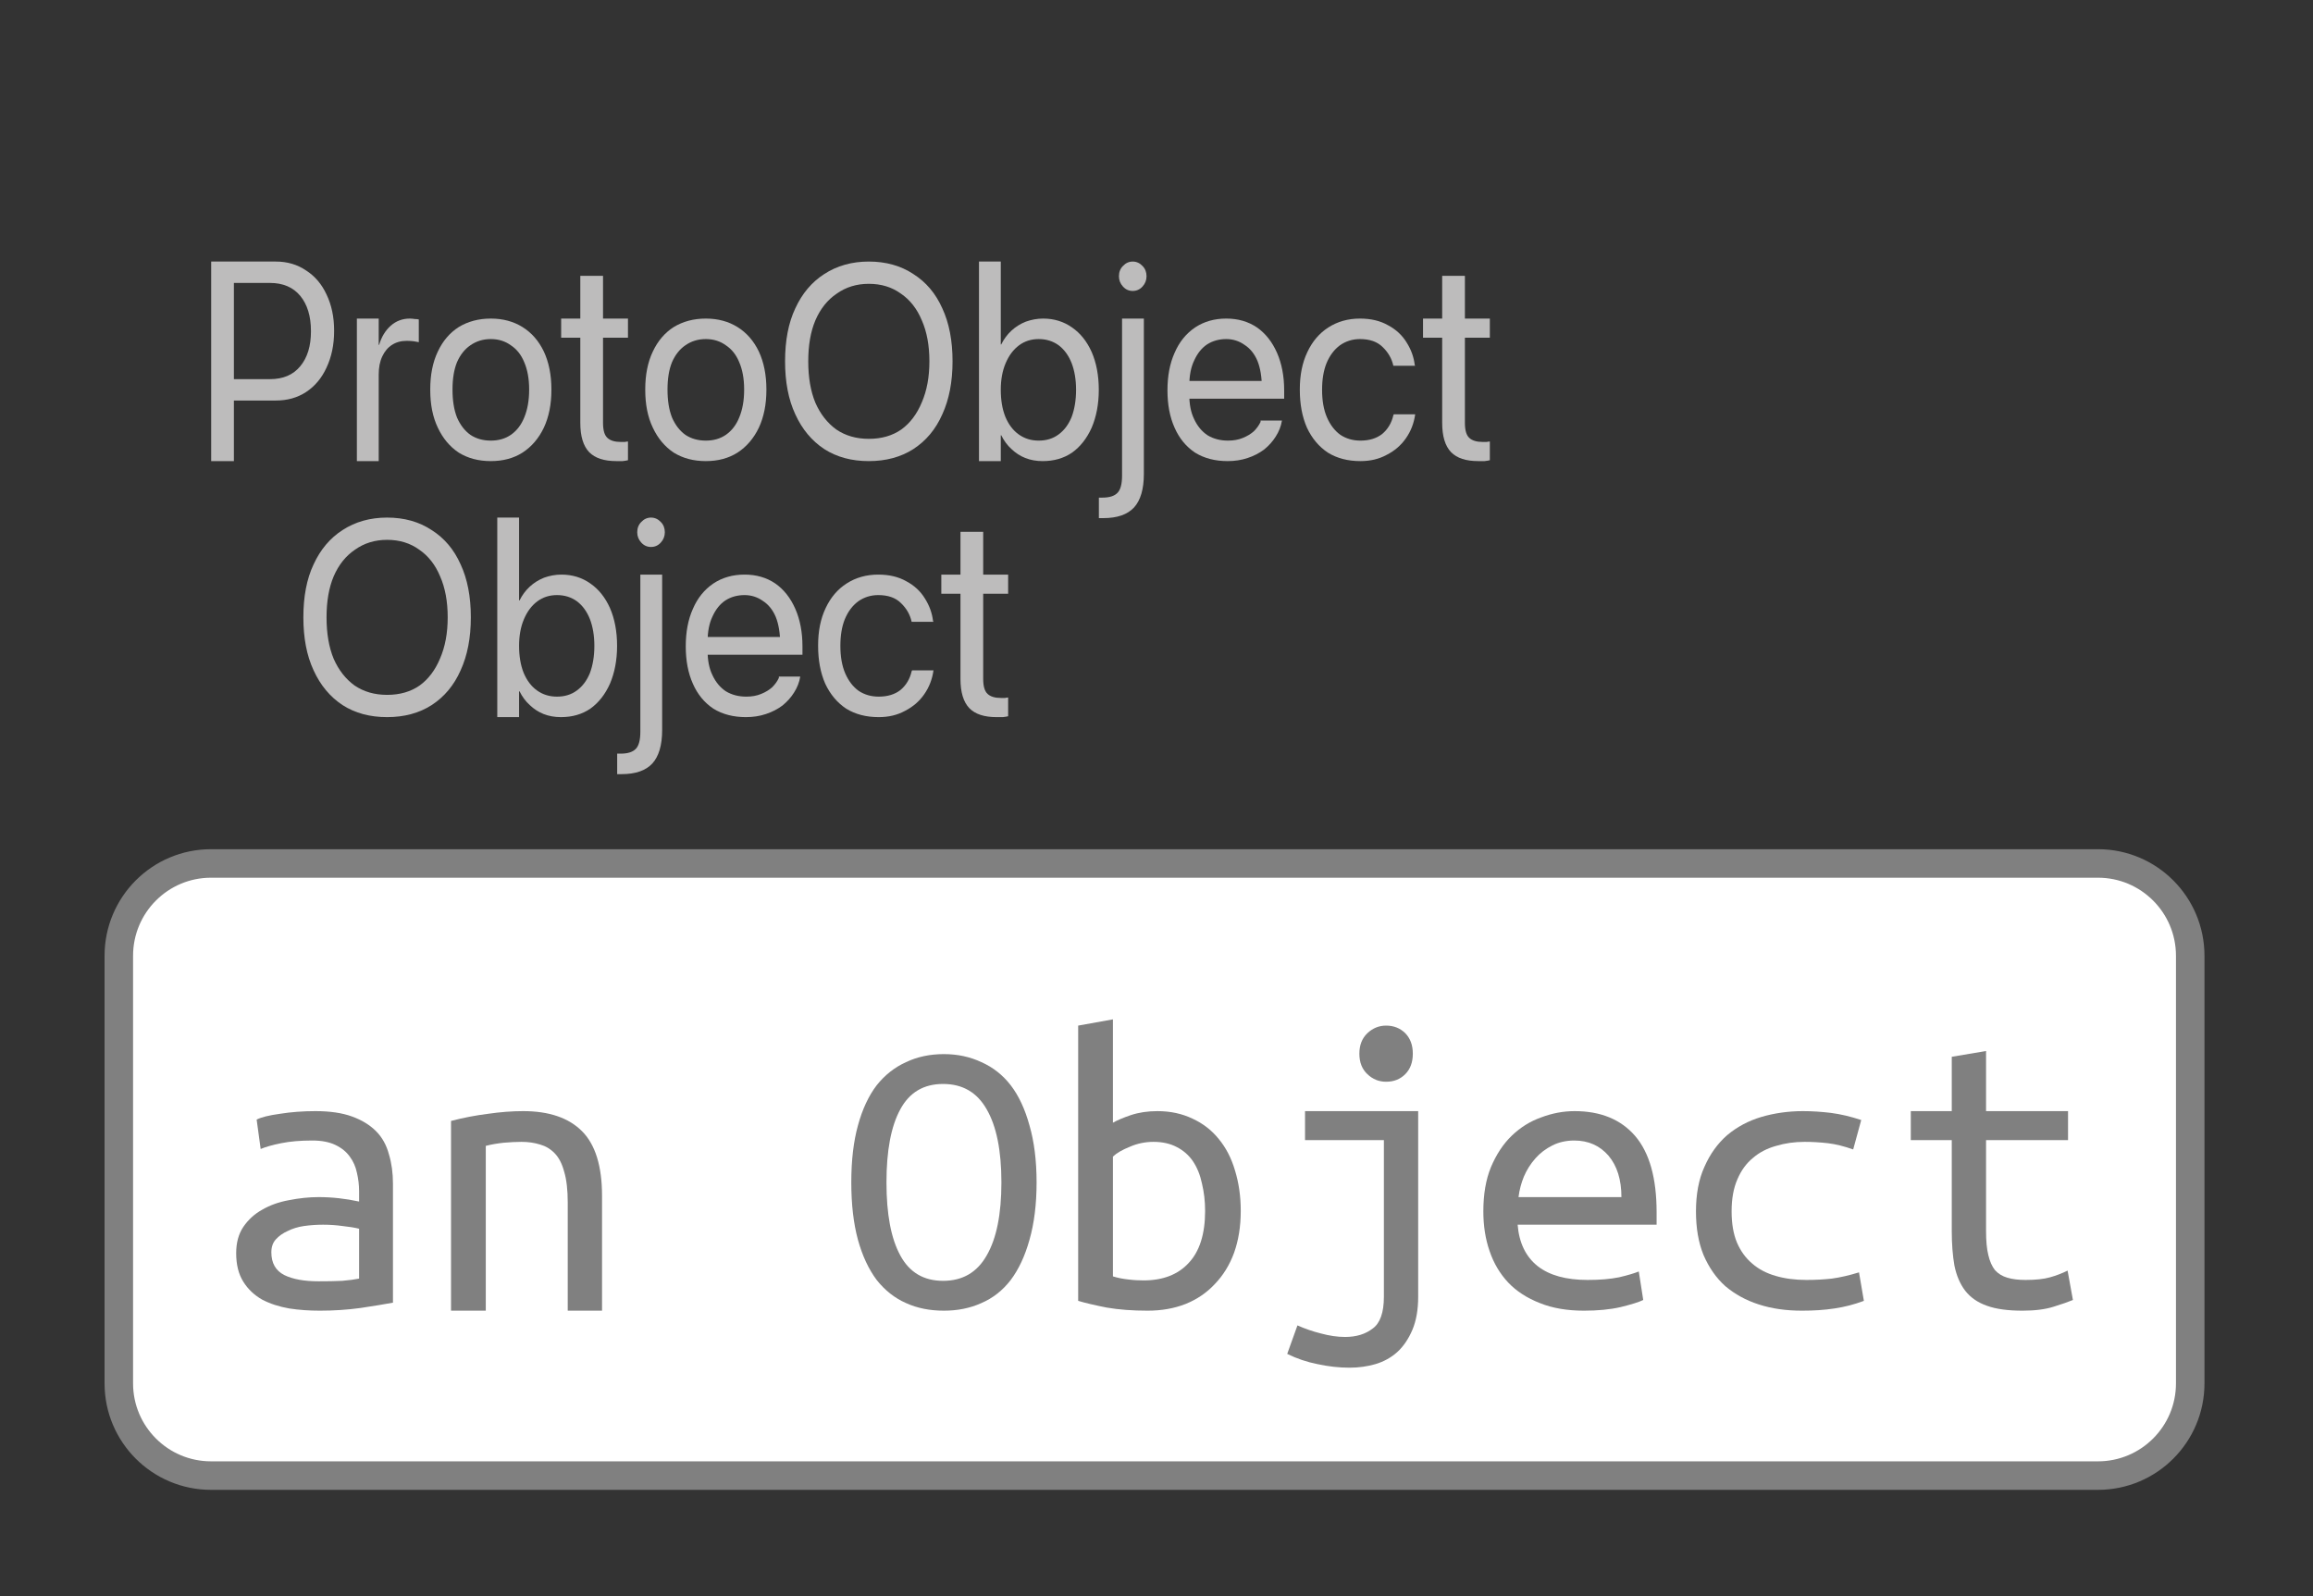<?xml version="1.0" encoding="UTF-8"?>
<svg xmlns="http://www.w3.org/2000/svg" xmlns:xlink="http://www.w3.org/1999/xlink" width="81.139pt" height="55.998pt" viewBox="0 0 81.139 55.998" version="1.1">
<rect x="0" y="0" width="81.139" height="55.998" fill="#333333" stroke="none"/>
<defs>
<g>
<symbol overflow="visible" id="glyph0-0">
<path style="stroke:none;" d="M 0.656 2.172 L 8.844 2.172 L 8.844 0.969 L 0.656 0.969 Z M 0.656 0.234 L 8.844 0.234 L 8.844 -1 L 0.656 -1 Z M 0.656 -1.75 L 8.844 -1.75 L 8.844 -2.953 L 0.656 -2.953 Z M 0.656 -3.703 L 8.844 -3.703 L 8.844 -4.969 L 0.656 -4.969 Z M 0.656 -5.719 L 8.844 -5.719 L 8.844 -6.922 L 0.656 -6.922 Z M 0.656 -7.641 L 8.844 -7.641 L 8.844 -8.844 L 0.656 -8.844 Z M 0.656 -7.641 "/>
</symbol>
<symbol overflow="visible" id="glyph0-1">
<path style="stroke:none;" d="M 1.016 -2.125 L 2.891 -2.125 C 3.297 -2.125 3.648 -2.223 3.953 -2.422 C 4.266 -2.629 4.504 -2.914 4.672 -3.281 C 4.848 -3.656 4.938 -4.082 4.938 -4.562 L 4.938 -4.578 C 4.938 -5.055 4.848 -5.477 4.672 -5.844 C 4.504 -6.207 4.266 -6.488 3.953 -6.688 C 3.648 -6.895 3.297 -7 2.891 -7 L 1.016 -7 L 1.016 -6.25 L 2.688 -6.25 C 3.145 -6.25 3.5 -6.098 3.75 -5.797 C 4 -5.492 4.125 -5.082 4.125 -4.562 L 4.125 -4.547 C 4.125 -4.035 4 -3.629 3.75 -3.328 C 3.5 -3.023 3.145 -2.875 2.688 -2.875 L 1.016 -2.875 Z M 0.625 0 L 1.422 0 L 1.422 -7 L 0.625 -7 Z M 0.625 0 "/>
</symbol>
<symbol overflow="visible" id="glyph0-2">
<path style="stroke:none;" d="M 0.5 0 L 1.266 0 L 1.266 -3.031 C 1.266 -3.281 1.305 -3.492 1.391 -3.672 C 1.473 -3.848 1.586 -3.984 1.734 -4.078 C 1.879 -4.172 2.051 -4.219 2.25 -4.219 C 2.344 -4.219 2.426 -4.211 2.5 -4.203 C 2.582 -4.191 2.641 -4.18 2.672 -4.172 L 2.672 -4.969 C 2.641 -4.977 2.594 -4.984 2.531 -4.984 C 2.477 -4.992 2.422 -5 2.359 -5 C 2.098 -5 1.875 -4.914 1.688 -4.75 C 1.5 -4.582 1.363 -4.359 1.281 -4.078 L 1.266 -4.078 L 1.266 -5 L 0.5 -5 Z M 0.5 0 "/>
</symbol>
<symbol overflow="visible" id="glyph0-3">
<path style="stroke:none;" d="M 2.406 0 C 2.832 0 3.203 -0.098 3.516 -0.297 C 3.836 -0.504 4.086 -0.797 4.266 -1.172 C 4.441 -1.547 4.531 -1.988 4.531 -2.5 L 4.531 -2.516 C 4.531 -3.023 4.441 -3.469 4.266 -3.844 C 4.086 -4.219 3.836 -4.504 3.516 -4.703 C 3.203 -4.898 2.832 -5 2.406 -5 C 1.977 -5 1.602 -4.898 1.281 -4.703 C 0.969 -4.504 0.723 -4.219 0.547 -3.844 C 0.367 -3.469 0.281 -3.023 0.281 -2.516 L 0.281 -2.5 C 0.281 -1.988 0.367 -1.547 0.547 -1.172 C 0.723 -0.797 0.969 -0.504 1.281 -0.297 C 1.602 -0.098 1.977 0 2.406 0 Z M 2.406 -0.719 C 2.133 -0.719 1.895 -0.785 1.688 -0.922 C 1.488 -1.066 1.332 -1.27 1.219 -1.531 C 1.113 -1.801 1.062 -2.125 1.062 -2.5 L 1.062 -2.516 C 1.062 -2.891 1.113 -3.207 1.219 -3.469 C 1.332 -3.727 1.488 -3.926 1.688 -4.062 C 1.895 -4.207 2.133 -4.281 2.406 -4.281 C 2.676 -4.281 2.91 -4.207 3.109 -4.062 C 3.316 -3.926 3.473 -3.727 3.578 -3.469 C 3.691 -3.207 3.75 -2.891 3.75 -2.516 L 3.75 -2.5 C 3.75 -2.125 3.691 -1.801 3.578 -1.531 C 3.473 -1.27 3.316 -1.066 3.109 -0.922 C 2.91 -0.785 2.676 -0.719 2.406 -0.719 Z M 2.406 -0.719 "/>
</symbol>
<symbol overflow="visible" id="glyph0-4">
<path style="stroke:none;" d="M 2 0 C 2.07 0 2.145 0 2.219 0 C 2.301 -0.008 2.363 -0.02 2.406 -0.031 L 2.406 -0.688 C 2.375 -0.688 2.336 -0.68 2.297 -0.672 C 2.254 -0.672 2.207 -0.672 2.156 -0.672 C 1.945 -0.672 1.789 -0.719 1.688 -0.812 C 1.582 -0.906 1.531 -1.082 1.531 -1.344 L 1.531 -4.328 L 2.406 -4.328 L 2.406 -5 L 1.531 -5 L 1.531 -6.5 L 0.734 -6.5 L 0.734 -5 L 0.062 -5 L 0.062 -4.328 L 0.734 -4.328 L 0.734 -1.344 C 0.734 -0.875 0.836 -0.531 1.047 -0.312 C 1.254 -0.102 1.57 0 2 0 Z M 2 0 "/>
</symbol>
<symbol overflow="visible" id="glyph0-5">
<path style="stroke:none;" d="M 3.312 0 C 3.914 0 4.438 -0.141 4.875 -0.422 C 5.32 -0.711 5.66 -1.117 5.891 -1.641 C 6.129 -2.16 6.25 -2.781 6.25 -3.5 C 6.25 -4.227 6.129 -4.848 5.891 -5.359 C 5.66 -5.879 5.32 -6.281 4.875 -6.562 C 4.438 -6.852 3.914 -7 3.312 -7 C 2.719 -7 2.195 -6.852 1.75 -6.562 C 1.312 -6.281 0.973 -5.879 0.734 -5.359 C 0.492 -4.848 0.375 -4.227 0.375 -3.5 C 0.375 -2.781 0.492 -2.16 0.734 -1.641 C 0.973 -1.117 1.312 -0.711 1.75 -0.422 C 2.188 -0.141 2.707 0 3.312 0 Z M 3.312 -0.781 C 2.875 -0.781 2.492 -0.891 2.172 -1.109 C 1.859 -1.336 1.613 -1.648 1.438 -2.047 C 1.27 -2.453 1.188 -2.938 1.188 -3.5 C 1.188 -4.062 1.27 -4.539 1.438 -4.938 C 1.613 -5.344 1.863 -5.656 2.188 -5.875 C 2.508 -6.102 2.883 -6.219 3.312 -6.219 C 3.75 -6.219 4.125 -6.102 4.438 -5.875 C 4.758 -5.656 5.004 -5.344 5.172 -4.938 C 5.348 -4.539 5.438 -4.062 5.438 -3.5 C 5.438 -2.945 5.348 -2.469 5.172 -2.062 C 5.004 -1.656 4.766 -1.336 4.453 -1.109 C 4.141 -0.891 3.758 -0.781 3.312 -0.781 Z M 3.312 -0.781 "/>
</symbol>
<symbol overflow="visible" id="glyph0-6">
<path style="stroke:none;" d="M 2.781 0 C 3.176 0 3.52 -0.098 3.812 -0.297 C 4.102 -0.504 4.332 -0.797 4.5 -1.172 C 4.664 -1.555 4.75 -2 4.75 -2.5 C 4.75 -3.008 4.664 -3.453 4.5 -3.828 C 4.332 -4.203 4.102 -4.488 3.812 -4.688 C 3.52 -4.895 3.18 -5 2.797 -5 C 2.586 -5 2.383 -4.961 2.188 -4.891 C 2 -4.816 1.832 -4.711 1.688 -4.578 C 1.539 -4.441 1.422 -4.281 1.328 -4.094 L 1.312 -4.094 L 1.312 -7 L 0.547 -7 L 0.547 0 L 1.312 0 L 1.312 -0.906 L 1.328 -0.906 C 1.422 -0.719 1.539 -0.555 1.688 -0.422 C 1.832 -0.285 1.992 -0.18 2.172 -0.109 C 2.359 -0.035 2.562 0 2.781 0 Z M 2.641 -0.719 C 2.379 -0.719 2.145 -0.789 1.938 -0.938 C 1.738 -1.082 1.582 -1.289 1.469 -1.562 C 1.363 -1.832 1.312 -2.145 1.312 -2.5 C 1.312 -2.852 1.367 -3.164 1.484 -3.438 C 1.598 -3.707 1.754 -3.914 1.953 -4.062 C 2.148 -4.207 2.379 -4.281 2.641 -4.281 C 2.91 -4.281 3.145 -4.207 3.344 -4.062 C 3.539 -3.914 3.691 -3.707 3.797 -3.438 C 3.898 -3.176 3.953 -2.863 3.953 -2.5 C 3.953 -2.133 3.898 -1.816 3.797 -1.547 C 3.691 -1.285 3.539 -1.082 3.344 -0.938 C 3.145 -0.789 2.91 -0.719 2.641 -0.719 Z M 2.641 -0.719 "/>
</symbol>
<symbol overflow="visible" id="glyph0-7">
<path style="stroke:none;" d="M -0.109 2 C 0.379 2 0.738 1.875 0.969 1.625 C 1.195 1.375 1.312 0.984 1.312 0.453 L 1.312 -5 L 0.547 -5 L 0.547 0.516 C 0.547 0.805 0.492 1.004 0.391 1.109 C 0.285 1.223 0.109 1.281 -0.141 1.281 C -0.16 1.281 -0.18 1.281 -0.203 1.281 C -0.223 1.281 -0.242 1.281 -0.266 1.281 L -0.266 2 C -0.234 2 -0.207 2 -0.188 2 C -0.164 2 -0.141 2 -0.109 2 Z M 0.922 -5.969 C 1.055 -5.969 1.172 -6.02 1.266 -6.125 C 1.359 -6.227 1.406 -6.348 1.406 -6.484 C 1.406 -6.629 1.359 -6.75 1.266 -6.844 C 1.172 -6.945 1.055 -7 0.922 -7 C 0.785 -7 0.672 -6.945 0.578 -6.844 C 0.484 -6.75 0.438 -6.629 0.438 -6.484 C 0.438 -6.348 0.484 -6.227 0.578 -6.125 C 0.672 -6.02 0.785 -5.969 0.922 -5.969 Z M 0.922 -5.969 "/>
</symbol>
<symbol overflow="visible" id="glyph0-8">
<path style="stroke:none;" d="M 2.391 0 C 2.641 0 2.875 -0.035 3.094 -0.109 C 3.312 -0.18 3.504 -0.281 3.672 -0.406 C 3.836 -0.539 3.973 -0.691 4.078 -0.859 C 4.191 -1.035 4.266 -1.223 4.297 -1.422 L 4.312 -1.422 L 3.547 -1.422 L 3.547 -1.375 C 3.492 -1.258 3.414 -1.148 3.312 -1.047 C 3.207 -0.953 3.078 -0.875 2.922 -0.812 C 2.773 -0.75 2.602 -0.719 2.406 -0.719 C 2.133 -0.719 1.895 -0.781 1.688 -0.906 C 1.488 -1.039 1.332 -1.227 1.219 -1.469 C 1.102 -1.707 1.047 -1.992 1.047 -2.328 L 1.047 -2.641 C 1.047 -2.992 1.102 -3.289 1.219 -3.531 C 1.332 -3.781 1.484 -3.969 1.672 -4.094 C 1.867 -4.219 2.094 -4.281 2.344 -4.281 C 2.582 -4.281 2.797 -4.211 2.984 -4.078 C 3.18 -3.953 3.332 -3.766 3.438 -3.516 C 3.539 -3.266 3.594 -2.941 3.594 -2.547 L 3.594 -2.234 L 3.984 -2.812 L 0.656 -2.812 L 0.656 -2.188 L 4.375 -2.188 L 4.375 -2.484 C 4.375 -2.984 4.289 -3.422 4.125 -3.797 C 3.957 -4.18 3.723 -4.477 3.422 -4.688 C 3.117 -4.895 2.758 -5 2.344 -5 C 1.926 -5 1.562 -4.895 1.25 -4.688 C 0.938 -4.477 0.695 -4.18 0.531 -3.797 C 0.363 -3.422 0.281 -2.984 0.281 -2.484 C 0.281 -1.984 0.363 -1.547 0.531 -1.172 C 0.695 -0.797 0.938 -0.504 1.25 -0.297 C 1.57 -0.098 1.953 0 2.391 0 Z M 2.391 0 "/>
</symbol>
<symbol overflow="visible" id="glyph0-9">
<path style="stroke:none;" d="M 2.406 0 C 2.75 0 3.055 -0.07 3.328 -0.219 C 3.609 -0.363 3.832 -0.555 4 -0.797 C 4.176 -1.047 4.285 -1.328 4.328 -1.641 L 3.578 -1.641 L 3.562 -1.609 C 3.5 -1.336 3.367 -1.117 3.172 -0.953 C 2.973 -0.797 2.719 -0.719 2.406 -0.719 C 2.145 -0.719 1.91 -0.785 1.703 -0.922 C 1.504 -1.066 1.348 -1.27 1.234 -1.531 C 1.117 -1.801 1.062 -2.125 1.062 -2.5 C 1.062 -2.863 1.113 -3.176 1.219 -3.438 C 1.332 -3.707 1.488 -3.914 1.688 -4.062 C 1.895 -4.207 2.129 -4.281 2.391 -4.281 C 2.734 -4.281 3 -4.188 3.188 -4 C 3.383 -3.812 3.508 -3.594 3.562 -3.344 L 4.328 -3.344 L 4.312 -3.375 C 4.281 -3.645 4.188 -3.906 4.031 -4.156 C 3.875 -4.414 3.656 -4.617 3.375 -4.766 C 3.102 -4.922 2.773 -5 2.391 -5 C 1.973 -5 1.602 -4.895 1.281 -4.688 C 0.969 -4.488 0.723 -4.203 0.547 -3.828 C 0.367 -3.453 0.281 -3.016 0.281 -2.516 L 0.281 -2.5 C 0.281 -2 0.363 -1.555 0.531 -1.172 C 0.707 -0.797 0.953 -0.504 1.266 -0.297 C 1.586 -0.098 1.969 0 2.406 0 Z M 2.406 0 "/>
</symbol>
<symbol overflow="visible" id="glyph1-0">
<path style="stroke:none;" d="M 0.953 0 L 0.953 -11 L 6.828 -11 L 6.828 0 Z M 6.094 -0.734 L 6.094 -10.266 L 1.688 -10.266 L 1.688 -0.734 Z M 6.094 -0.734 "/>
</symbol>
<symbol overflow="visible" id="glyph1-1">
<path style="stroke:none;" d="M 3.734 -1.031 C 4.047 -1.031 4.32 -1.035 4.562 -1.047 C 4.801 -1.066 5 -1.094 5.156 -1.125 L 5.156 -2.875 C 5 -2.914 4.805 -2.945 4.578 -2.969 C 4.359 -3 4.129 -3.016 3.891 -3.016 C 3.66 -3.016 3.438 -3 3.219 -2.969 C 3.008 -2.938 2.82 -2.879 2.656 -2.797 C 2.488 -2.723 2.348 -2.625 2.234 -2.5 C 2.129 -2.383 2.078 -2.234 2.078 -2.047 C 2.078 -1.672 2.227 -1.406 2.531 -1.25 C 2.832 -1.102 3.234 -1.031 3.734 -1.031 Z M 3.625 -7 C 4.133 -7 4.562 -6.938 4.906 -6.812 C 5.25 -6.688 5.531 -6.516 5.75 -6.297 C 5.969 -6.078 6.117 -5.805 6.203 -5.484 C 6.297 -5.172 6.344 -4.828 6.344 -4.453 L 6.344 -0.281 C 6.051 -0.227 5.672 -0.164 5.203 -0.094 C 4.742 -0.031 4.27 0 3.781 0 C 3.414 0 3.055 -0.023 2.703 -0.078 C 2.348 -0.141 2.031 -0.242 1.75 -0.391 C 1.477 -0.547 1.258 -0.754 1.094 -1.016 C 0.926 -1.285 0.844 -1.617 0.844 -2.016 C 0.844 -2.379 0.926 -2.688 1.094 -2.938 C 1.27 -3.195 1.492 -3.398 1.766 -3.547 C 2.035 -3.703 2.344 -3.812 2.688 -3.875 C 3.039 -3.945 3.391 -3.984 3.734 -3.984 C 4.211 -3.984 4.688 -3.93 5.156 -3.828 L 5.156 -4.188 C 5.156 -4.414 5.129 -4.633 5.078 -4.844 C 5.035 -5.051 4.953 -5.238 4.828 -5.406 C 4.711 -5.57 4.547 -5.707 4.328 -5.812 C 4.117 -5.914 3.848 -5.969 3.516 -5.969 C 3.098 -5.969 2.734 -5.938 2.422 -5.875 C 2.109 -5.812 1.867 -5.742 1.703 -5.672 L 1.562 -6.703 C 1.719 -6.785 1.988 -6.852 2.375 -6.906 C 2.77 -6.969 3.188 -7 3.625 -7 Z M 3.625 -7 "/>
</symbol>
<symbol overflow="visible" id="glyph1-2">
<path style="stroke:none;" d="M 1.047 -6.656 C 1.484 -6.77 1.914 -6.852 2.344 -6.906 C 2.781 -6.969 3.191 -7 3.578 -7 C 4.484 -7 5.172 -6.766 5.641 -6.297 C 6.109 -5.828 6.344 -5.07 6.344 -4.031 L 6.344 0 L 5.141 0 L 5.141 -3.797 C 5.141 -4.242 5.098 -4.602 5.016 -4.875 C 4.941 -5.156 4.832 -5.367 4.688 -5.516 C 4.539 -5.672 4.367 -5.773 4.172 -5.828 C 3.973 -5.891 3.754 -5.922 3.516 -5.922 C 3.328 -5.922 3.117 -5.91 2.891 -5.891 C 2.672 -5.867 2.461 -5.832 2.266 -5.781 L 2.266 0 L 1.047 0 Z M 1.047 -6.656 "/>
</symbol>
<symbol overflow="visible" id="glyph1-3">
<path style="stroke:none;" d=""/>
</symbol>
<symbol overflow="visible" id="glyph1-4">
<path style="stroke:none;" d="M 0.422 -4.5 C 0.422 -5.27 0.5 -5.938 0.656 -6.5 C 0.812 -7.07 1.031 -7.539 1.312 -7.906 C 1.602 -8.27 1.945 -8.539 2.344 -8.719 C 2.738 -8.906 3.18 -9 3.672 -9 C 4.148 -9 4.586 -8.906 4.984 -8.719 C 5.391 -8.539 5.734 -8.27 6.016 -7.906 C 6.297 -7.539 6.516 -7.07 6.672 -6.5 C 6.836 -5.938 6.922 -5.27 6.922 -4.5 C 6.922 -3.727 6.836 -3.055 6.672 -2.484 C 6.516 -1.922 6.297 -1.453 6.016 -1.078 C 5.734 -0.711 5.391 -0.441 4.984 -0.266 C 4.586 -0.086 4.148 0 3.672 0 C 3.18 0 2.738 -0.086 2.344 -0.266 C 1.945 -0.441 1.602 -0.711 1.312 -1.078 C 1.031 -1.453 0.812 -1.922 0.656 -2.484 C 0.5 -3.055 0.422 -3.727 0.422 -4.5 Z M 1.656 -4.5 C 1.656 -3.383 1.816 -2.531 2.141 -1.938 C 2.461 -1.344 2.961 -1.047 3.641 -1.047 C 4.328 -1.047 4.836 -1.344 5.172 -1.938 C 5.516 -2.531 5.688 -3.383 5.688 -4.5 C 5.688 -5.613 5.516 -6.469 5.172 -7.062 C 4.836 -7.656 4.328 -7.953 3.641 -7.953 C 2.961 -7.953 2.461 -7.656 2.141 -7.062 C 1.816 -6.469 1.656 -5.613 1.656 -4.5 Z M 1.656 -4.5 "/>
</symbol>
<symbol overflow="visible" id="glyph1-5">
<path style="stroke:none;" d="M 2.266 -6.594 C 2.41 -6.676 2.617 -6.766 2.891 -6.859 C 3.172 -6.953 3.484 -7 3.828 -7 C 4.285 -7 4.695 -6.91 5.062 -6.734 C 5.426 -6.566 5.734 -6.328 5.984 -6.016 C 6.234 -5.711 6.422 -5.348 6.547 -4.922 C 6.68 -4.492 6.75 -4.02 6.75 -3.5 C 6.75 -2.957 6.672 -2.469 6.516 -2.031 C 6.359 -1.602 6.133 -1.238 5.844 -0.938 C 5.562 -0.633 5.219 -0.398 4.812 -0.234 C 4.414 -0.078 3.973 0 3.484 0 C 2.953 0 2.473 -0.035 2.047 -0.109 C 1.629 -0.191 1.297 -0.27 1.047 -0.344 L 1.047 -10 L 2.266 -10.219 Z M 2.266 -1.203 C 2.441 -1.148 2.625 -1.113 2.812 -1.094 C 3 -1.07 3.176 -1.062 3.344 -1.062 C 4.02 -1.062 4.547 -1.266 4.922 -1.672 C 5.305 -2.078 5.5 -2.688 5.5 -3.5 C 5.5 -3.844 5.461 -4.16 5.391 -4.453 C 5.328 -4.754 5.223 -5.016 5.078 -5.234 C 4.93 -5.453 4.742 -5.617 4.516 -5.734 C 4.285 -5.859 4.008 -5.922 3.688 -5.922 C 3.395 -5.922 3.117 -5.863 2.859 -5.75 C 2.598 -5.645 2.398 -5.531 2.266 -5.406 Z M 2.266 -1.203 "/>
</symbol>
<symbol overflow="visible" id="glyph1-6">
<path style="stroke:none;" d="M 4.516 -8.031 C 4.266 -8.031 4.047 -8.117 3.859 -8.297 C 3.672 -8.473 3.578 -8.711 3.578 -9.016 C 3.578 -9.316 3.672 -9.555 3.859 -9.734 C 4.047 -9.91 4.266 -10 4.516 -10 C 4.785 -10 5.008 -9.91 5.188 -9.734 C 5.363 -9.555 5.453 -9.316 5.453 -9.016 C 5.453 -8.711 5.363 -8.473 5.188 -8.297 C 5.008 -8.117 4.785 -8.031 4.516 -8.031 Z M 1.672 -5.984 L 1.672 -7 L 5.641 -7 L 5.641 -0.484 C 5.641 -0.023 5.57 0.359 5.438 0.672 C 5.301 0.992 5.125 1.254 4.906 1.453 C 4.688 1.648 4.43 1.789 4.141 1.875 C 3.859 1.957 3.555 2 3.234 2 C 2.859 2 2.484 1.957 2.109 1.875 C 1.734 1.801 1.379 1.68 1.047 1.516 L 1.406 0.516 C 1.656 0.629 1.926 0.723 2.219 0.797 C 2.52 0.879 2.805 0.922 3.078 0.922 C 3.473 0.922 3.797 0.82 4.047 0.625 C 4.305 0.438 4.438 0.066 4.438 -0.484 L 4.438 -5.984 Z M 1.672 -5.984 "/>
</symbol>
<symbol overflow="visible" id="glyph1-7">
<path style="stroke:none;" d="M 3.797 -7 C 4.711 -7 5.422 -6.707 5.922 -6.125 C 6.422 -5.539 6.672 -4.648 6.672 -3.453 L 6.672 -3.016 L 1.797 -3.016 C 1.848 -2.379 2.082 -1.895 2.5 -1.562 C 2.914 -1.238 3.5 -1.078 4.25 -1.078 C 4.688 -1.078 5.055 -1.109 5.359 -1.172 C 5.66 -1.242 5.891 -1.312 6.047 -1.375 L 6.203 -0.375 C 6.055 -0.301 5.789 -0.219 5.406 -0.125 C 5.031 -0.039 4.602 0 4.125 0 C 3.539 0 3.023 -0.086 2.578 -0.266 C 2.129 -0.441 1.758 -0.68 1.469 -0.984 C 1.176 -1.297 0.957 -1.664 0.812 -2.094 C 0.664 -2.52 0.594 -2.984 0.594 -3.484 C 0.594 -4.078 0.68 -4.594 0.859 -5.031 C 1.047 -5.477 1.289 -5.848 1.594 -6.141 C 1.895 -6.43 2.238 -6.645 2.625 -6.781 C 3.008 -6.926 3.398 -7 3.797 -7 Z M 5.438 -3.984 C 5.438 -4.598 5.285 -5.082 4.984 -5.438 C 4.68 -5.789 4.281 -5.969 3.781 -5.969 C 3.5 -5.969 3.242 -5.91 3.016 -5.797 C 2.785 -5.68 2.586 -5.531 2.422 -5.344 C 2.254 -5.156 2.117 -4.941 2.016 -4.703 C 1.922 -4.473 1.859 -4.234 1.828 -3.984 Z M 5.438 -3.984 "/>
</symbol>
<symbol overflow="visible" id="glyph1-8">
<path style="stroke:none;" d="M 0.719 -3.484 C 0.719 -4.086 0.816 -4.609 1.016 -5.047 C 1.211 -5.492 1.477 -5.863 1.812 -6.156 C 2.156 -6.445 2.555 -6.66 3.016 -6.797 C 3.473 -6.93 3.957 -7 4.469 -7 C 4.801 -7 5.129 -6.977 5.453 -6.938 C 5.785 -6.895 6.141 -6.812 6.516 -6.688 L 6.234 -5.656 C 5.91 -5.77 5.613 -5.844 5.344 -5.875 C 5.07 -5.906 4.801 -5.922 4.531 -5.922 C 4.176 -5.922 3.844 -5.875 3.531 -5.781 C 3.219 -5.695 2.945 -5.555 2.719 -5.359 C 2.488 -5.172 2.305 -4.922 2.172 -4.609 C 2.035 -4.297 1.969 -3.922 1.969 -3.484 C 1.969 -3.055 2.031 -2.691 2.156 -2.391 C 2.281 -2.098 2.457 -1.852 2.688 -1.656 C 2.914 -1.457 3.191 -1.312 3.516 -1.219 C 3.836 -1.125 4.195 -1.078 4.594 -1.078 C 4.906 -1.078 5.203 -1.094 5.484 -1.125 C 5.773 -1.164 6.094 -1.238 6.438 -1.344 L 6.609 -0.344 C 6.273 -0.219 5.93 -0.129 5.578 -0.078 C 5.223 -0.023 4.844 0 4.438 0 C 3.883 0 3.379 -0.07 2.922 -0.219 C 2.473 -0.363 2.082 -0.578 1.75 -0.859 C 1.426 -1.148 1.172 -1.516 0.984 -1.953 C 0.805 -2.391 0.719 -2.898 0.719 -3.484 Z M 0.719 -3.484 "/>
</symbol>
<symbol overflow="visible" id="glyph1-9">
<path style="stroke:none;" d="M 3.562 -7 L 6.438 -7 L 6.438 -5.984 L 3.562 -5.984 L 3.562 -2.797 C 3.562 -2.453 3.586 -2.172 3.641 -1.953 C 3.691 -1.734 3.77 -1.555 3.875 -1.422 C 3.988 -1.297 4.133 -1.207 4.312 -1.156 C 4.488 -1.102 4.703 -1.078 4.953 -1.078 C 5.305 -1.078 5.594 -1.109 5.812 -1.172 C 6.031 -1.234 6.234 -1.312 6.422 -1.406 L 6.609 -0.375 C 6.461 -0.312 6.238 -0.234 5.938 -0.141 C 5.645 -0.047 5.281 0 4.844 0 C 4.332 0 3.914 -0.055 3.594 -0.172 C 3.27 -0.285 3.016 -0.461 2.828 -0.703 C 2.648 -0.941 2.523 -1.234 2.453 -1.578 C 2.391 -1.93 2.359 -2.336 2.359 -2.797 L 2.359 -5.984 L 0.922 -5.984 L 0.922 -7 L 2.359 -7 L 2.359 -8.906 L 3.562 -9.109 Z M 3.562 -7 "/>
</symbol>
</g>
</defs>
<g id="surface67100">
<g style="fill:rgb(74.096%,73.705%,73.705%);fill-opacity:1;">
  <use xlink:href="#glyph0-1" x="6.783" y="16.175"/>
  <use xlink:href="#glyph0-2" x="12.019" y="16.175"/>
  <use xlink:href="#glyph0-3" x="14.812" y="16.175"/>
  <use xlink:href="#glyph0-4" x="19.623" y="16.175"/>
  <use xlink:href="#glyph0-3" x="22.354" y="16.175"/>
  <use xlink:href="#glyph0-5" x="27.165" y="16.175"/>
  <use xlink:href="#glyph0-6" x="33.795" y="16.175"/>
  <use xlink:href="#glyph0-7" x="38.814" y="16.175"/>
  <use xlink:href="#glyph0-8" x="40.673" y="16.175"/>
  <use xlink:href="#glyph0-9" x="45.316" y="16.175"/>
  <use xlink:href="#glyph0-4" x="49.857" y="16.175"/>
</g>
<g style="fill:rgb(74.096%,73.705%,73.705%);fill-opacity:1;">
  <use xlink:href="#glyph0-5" x="10.267" y="25.156"/>
  <use xlink:href="#glyph0-6" x="16.897" y="25.156"/>
  <use xlink:href="#glyph0-7" x="21.916" y="25.156"/>
  <use xlink:href="#glyph0-8" x="23.775" y="25.156"/>
  <use xlink:href="#glyph0-9" x="28.418" y="25.156"/>
  <use xlink:href="#glyph0-4" x="32.959" y="25.156"/>
</g>
<path style="fill-rule:evenodd;fill:rgb(100%,100%,100%);fill-opacity:1;stroke-width:1;stroke-linecap:butt;stroke-linejoin:bevel;stroke:rgb(50.049%,50.049%,50.049%);stroke-opacity:1;stroke-miterlimit:10;" d="M -33.098 -10.738 L 33.098 -10.738 C 34.883 -10.738 36.332 -9.288 36.332 -7.499 L 36.332 7.501 C 36.332 9.286 34.883 10.735 33.098 10.735 L -33.098 10.735 C -34.883 10.735 -36.332 9.286 -36.332 7.501 L -36.332 -7.499 C -36.332 -9.288 -34.883 -10.738 -33.098 -10.738 Z M -33.098 -10.738 " transform="matrix(1,0,0,1,40.5,41.027)"/>
<g style="fill:rgb(50.049%,50.049%,50.049%);fill-opacity:1;">
  <use xlink:href="#glyph1-1" x="7.441" y="45.977"/>
  <use xlink:href="#glyph1-2" x="14.775" y="45.977"/>
  <use xlink:href="#glyph1-3" x="22.108" y="45.977"/>
  <use xlink:href="#glyph1-4" x="29.441" y="45.977"/>
  <use xlink:href="#glyph1-5" x="36.775" y="45.977"/>
  <use xlink:href="#glyph1-6" x="44.108" y="45.977"/>
  <use xlink:href="#glyph1-7" x="51.441" y="45.977"/>
  <use xlink:href="#glyph1-8" x="58.775" y="45.977"/>
  <use xlink:href="#glyph1-9" x="66.108" y="45.977"/>
</g>
</g>
</svg>
